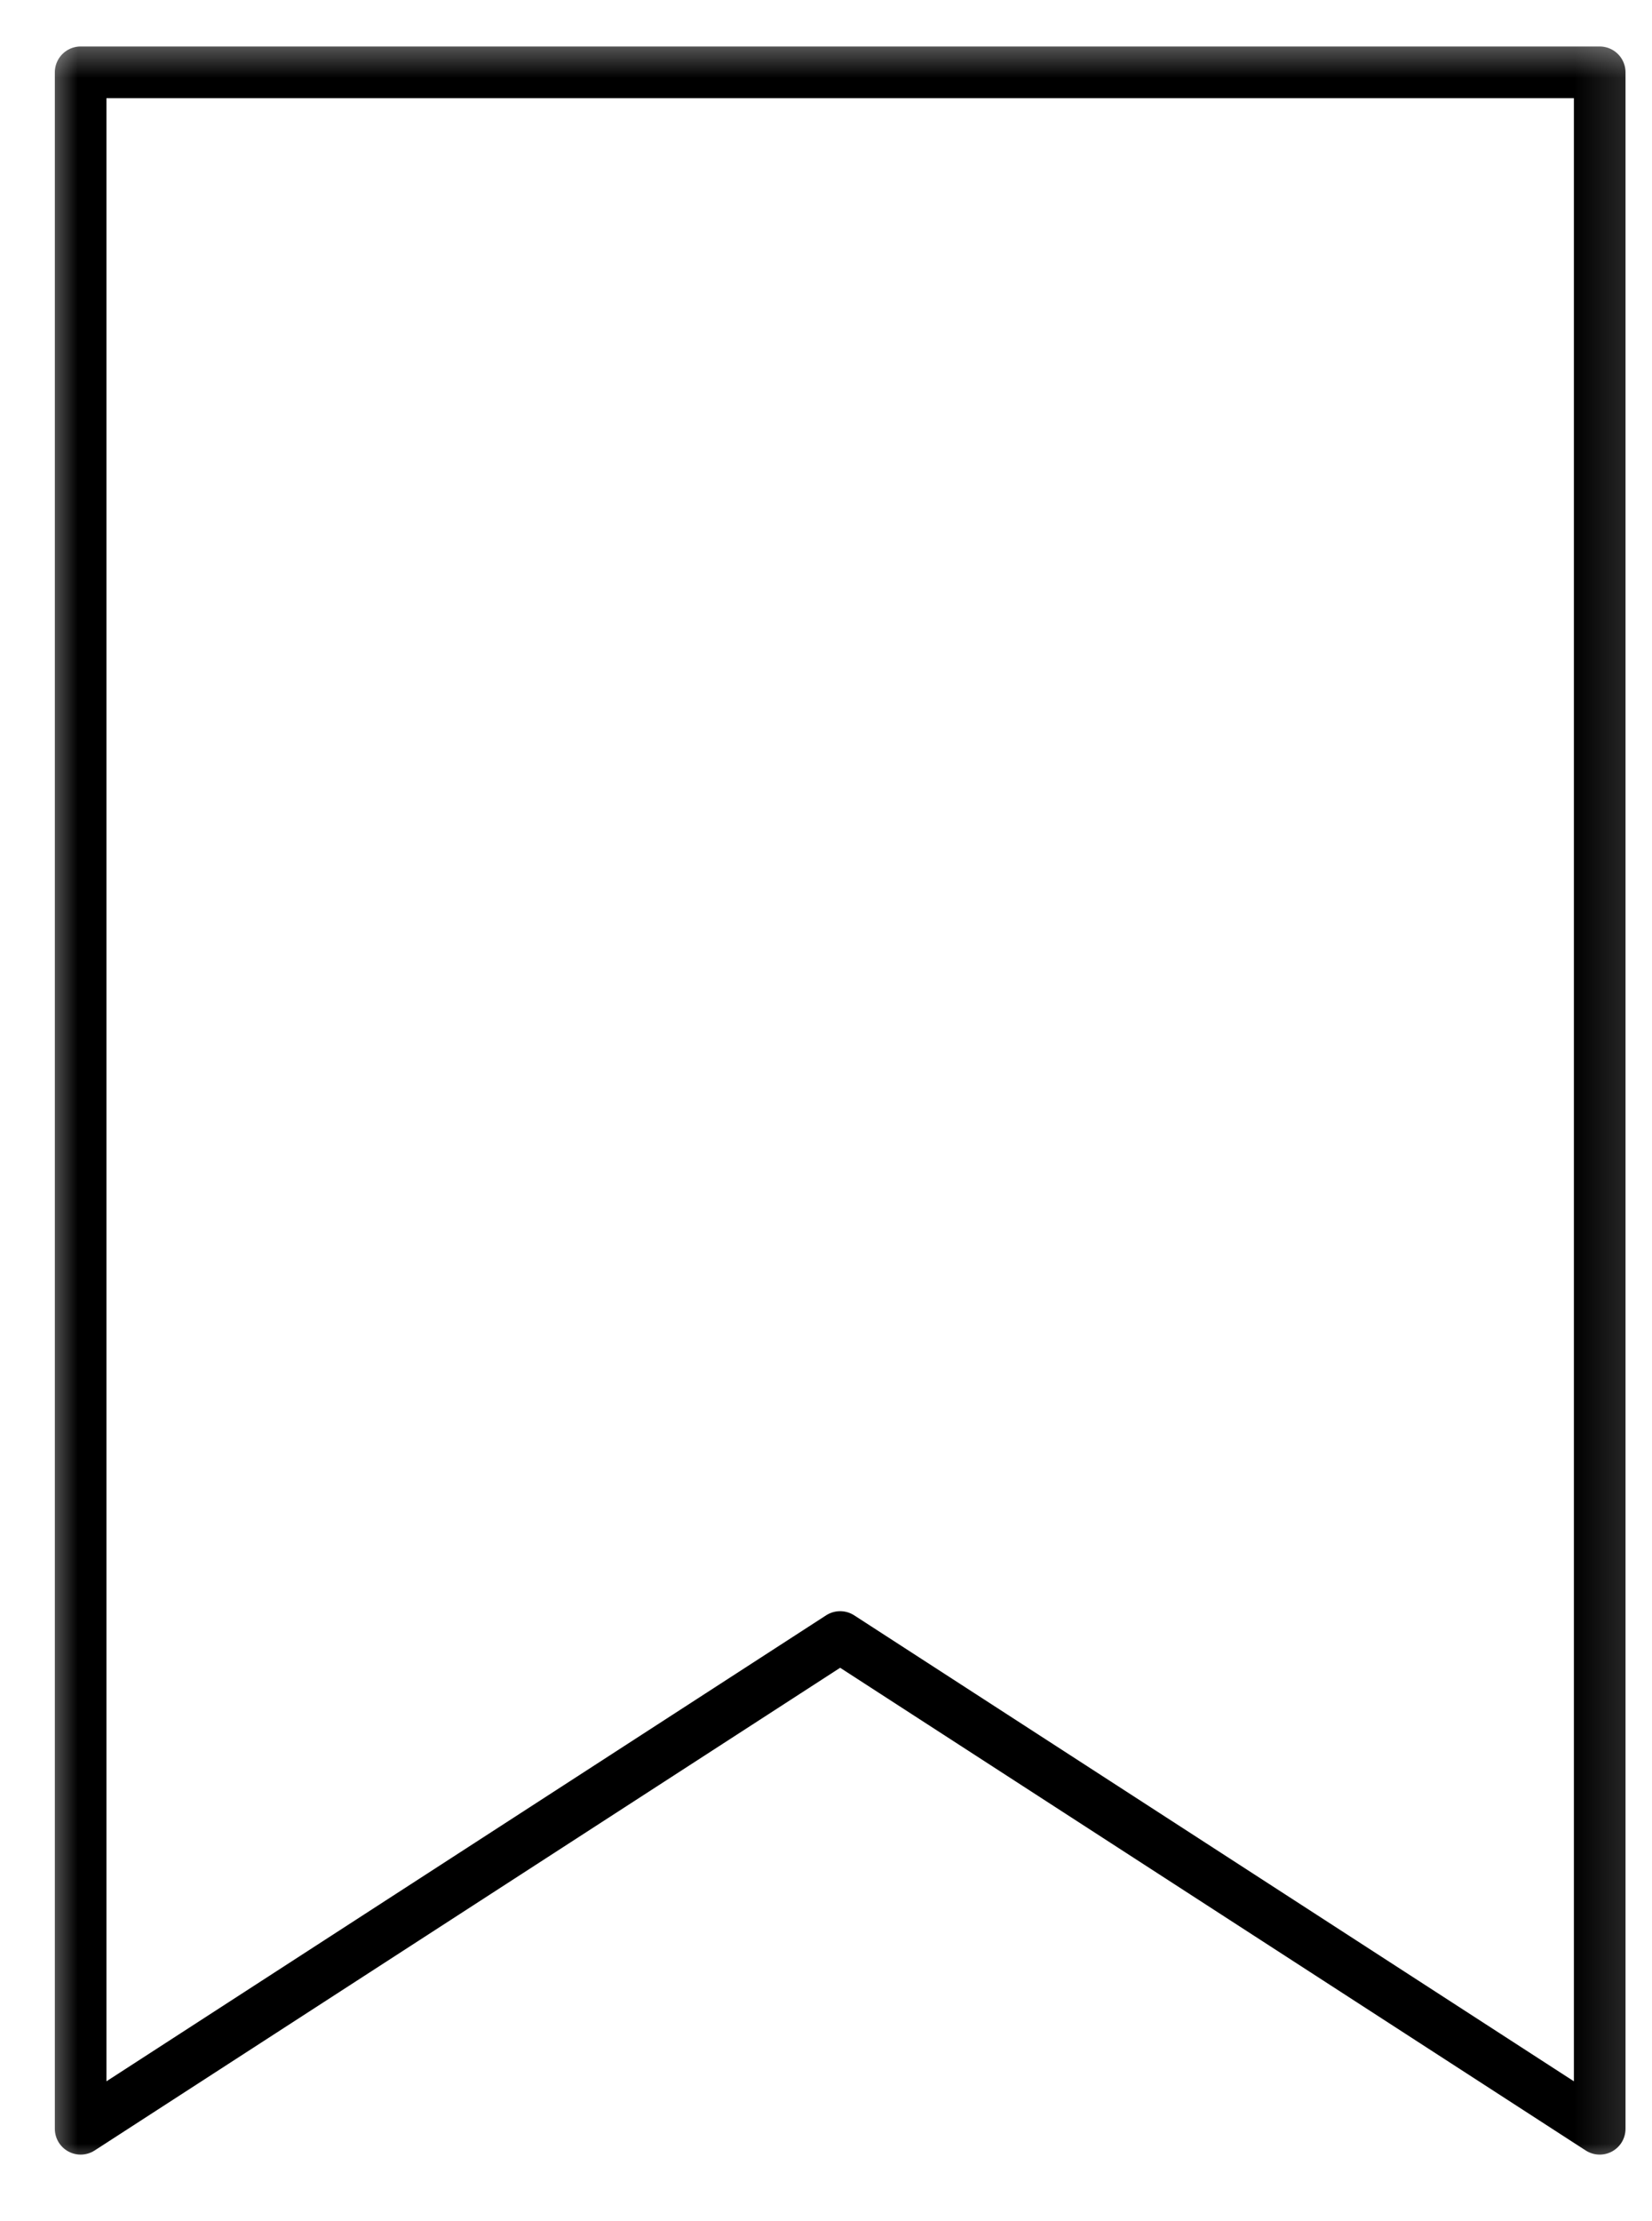 <svg width="32" height="43" viewBox="0 0 32 43" fill="none" xmlns="http://www.w3.org/2000/svg">
<mask id="mask0_187_21133" style="mask-type:luminance" maskUnits="userSpaceOnUse" x="0" y="0" width="32" height="43">
<path d="M0.697 42.076H31.853V0.535H0.697V42.076Z" fill="white"/>
</mask>
<g mask="url(#mask0_187_21133)">
<path d="M30.987 41.21L16.274 31.69L1.562 41.21V1.4H30.987V41.21Z" stroke="black" stroke-linecap="round" stroke-linejoin="round"/>
</g>
</svg>
